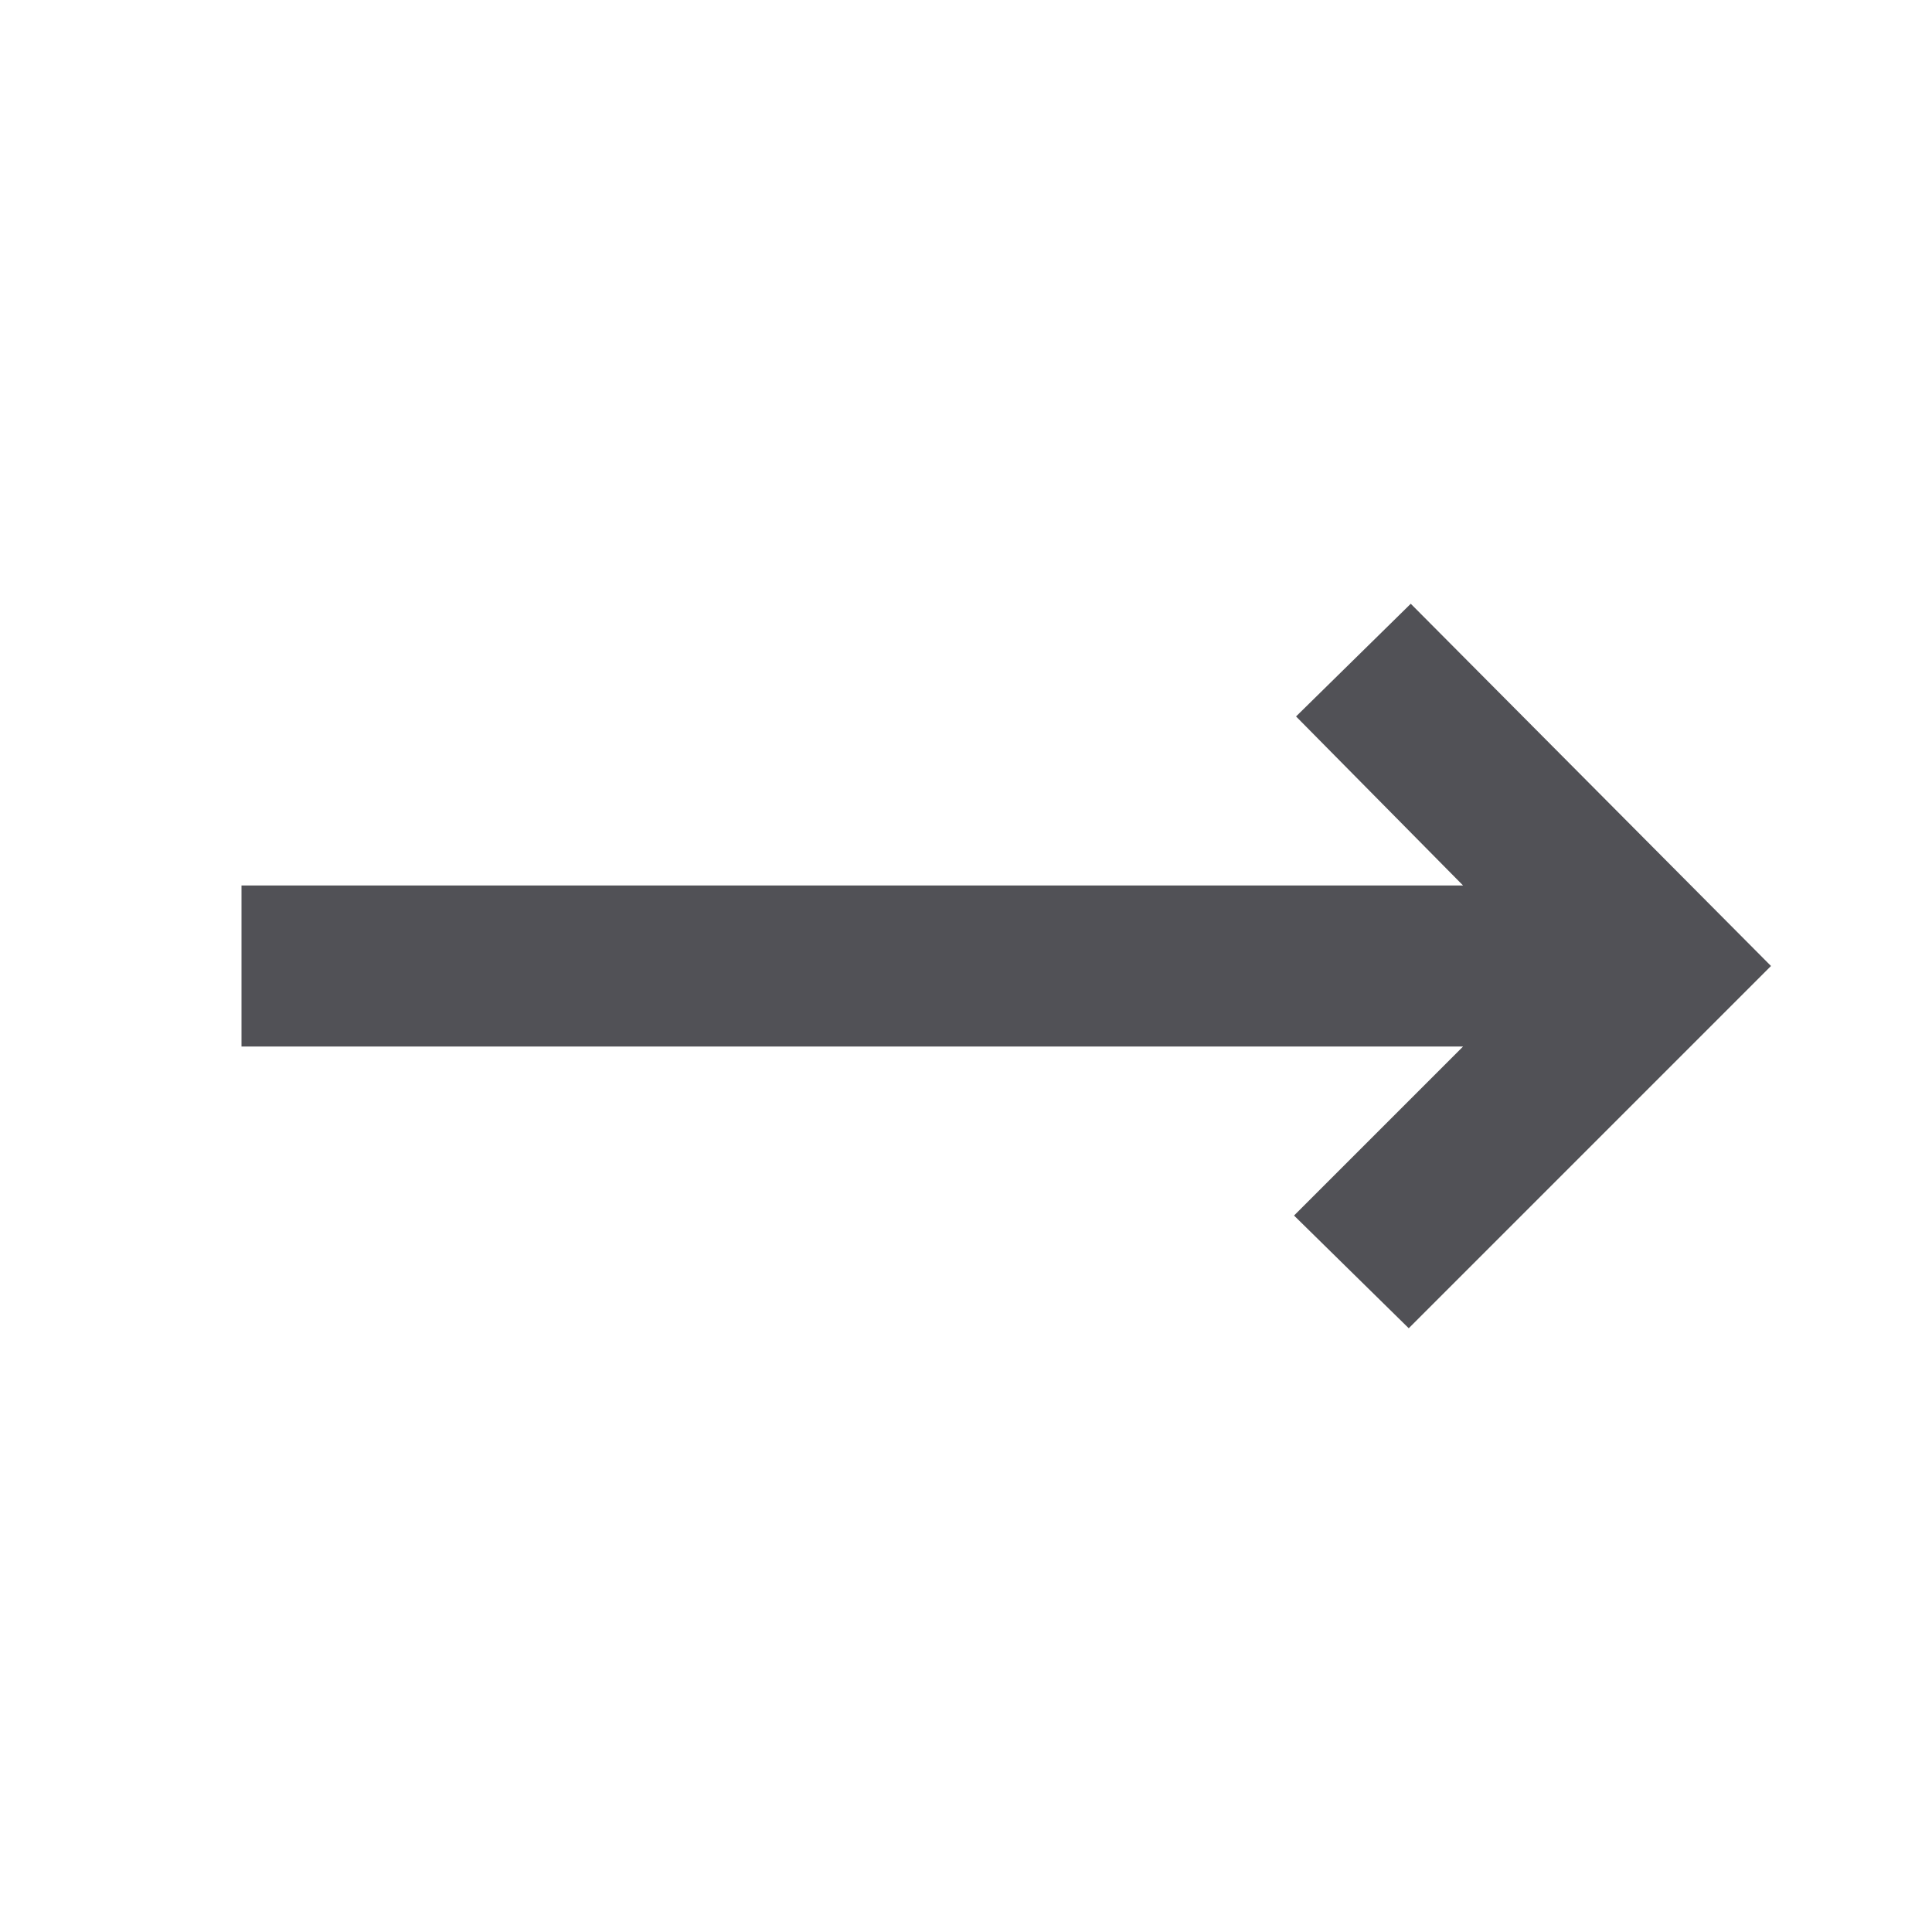 <svg width="24" height="24" viewBox="0 0 24 24" fill="none" xmlns="http://www.w3.org/2000/svg">
<mask id="mask0_689_2623" style="mask-type:alpha" maskUnits="userSpaceOnUse" x="0" y="0" width="24" height="24">
<rect width="24" height="24" fill="#D9D9D9"/>
</mask>
<g mask="url(#mask0_689_2623)">
<path d="M17.5 16.5L16.075 15.1L18.175 13H3V11H18.175L16.1 8.9L17.525 7.5L22 12L17.5 16.5Z" fill="#515156"/>
</g>
</svg>
